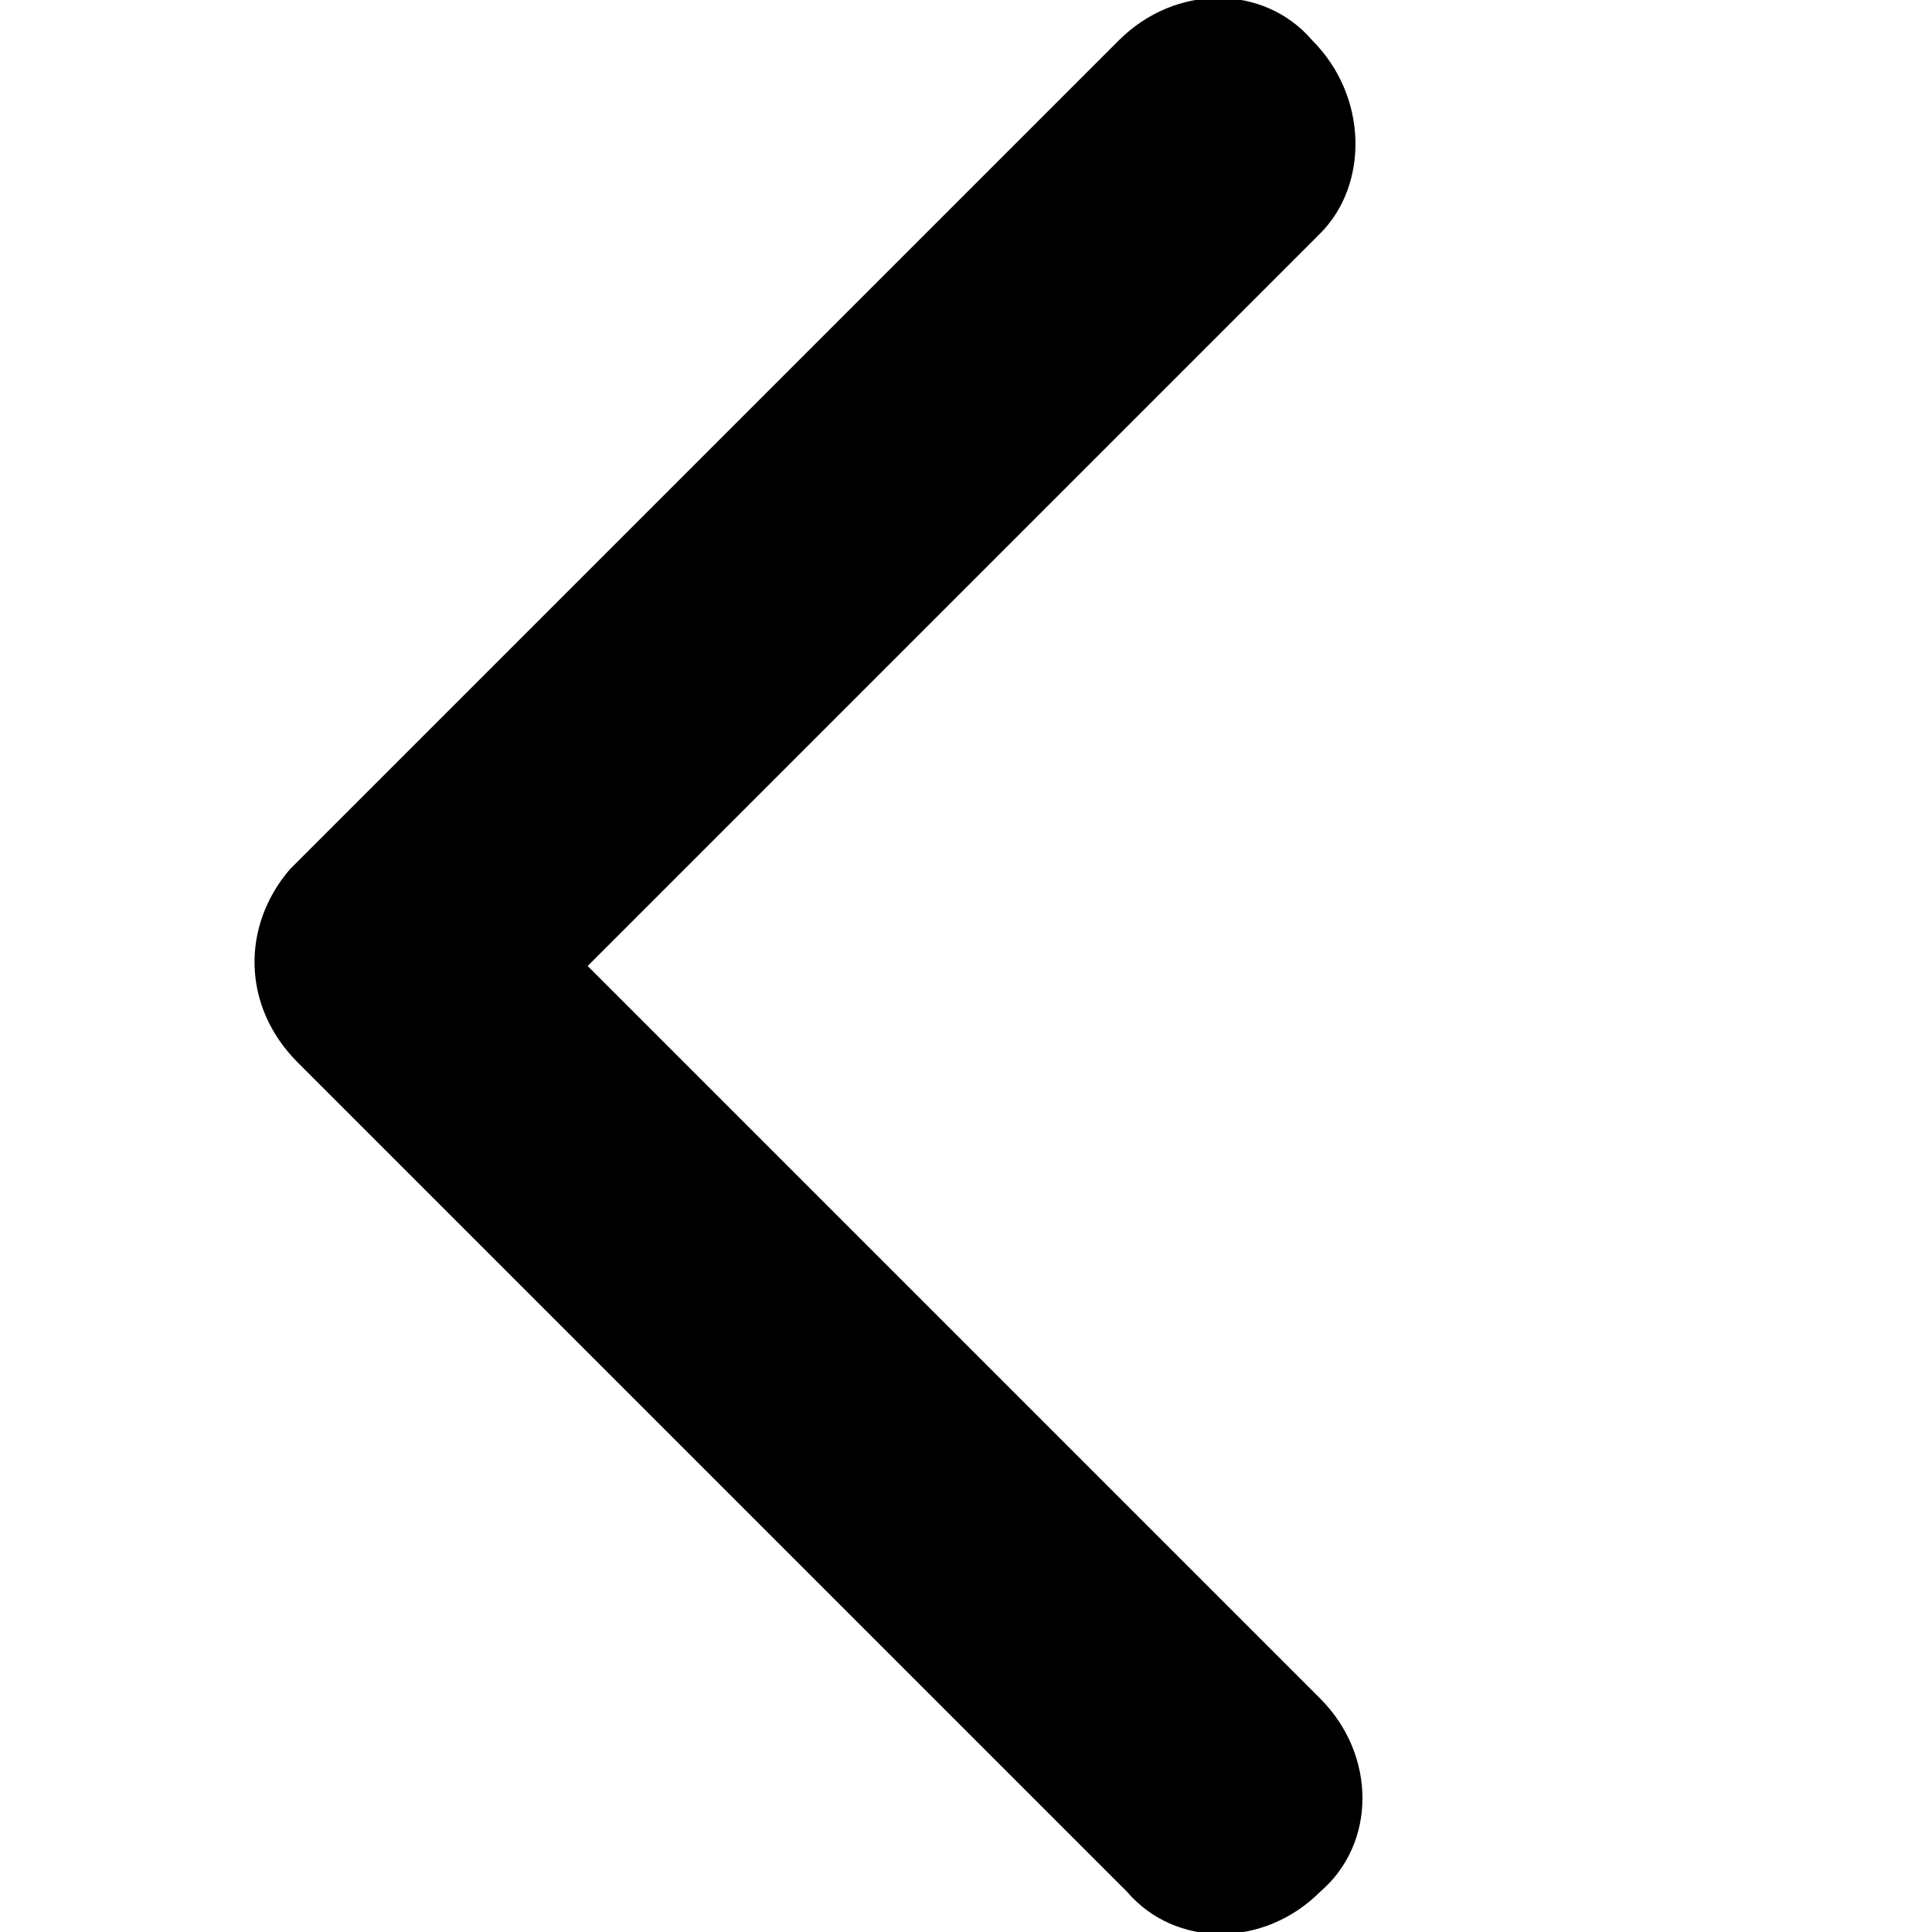 <?xml version="1.0" encoding="utf-8"?>
<!-- Generator: Adobe Illustrator 22.1.0, SVG Export Plug-In . SVG Version: 6.00 Build 0)  -->
<svg version="1.1"
  xmlns="http://www.w3.org/2000/svg" 
  xmlns:xlink="http://www.w3.org/1999/xlink" x="0px" y="0px"
	 viewBox="0 0 24 24" style="enable-background:new 0 0 24 24;" xml:space="preserve">
  <path transform="scale(-1,1) translate(-22,0)"  class="st0" d="M18.4,10.8L8.1,0.5c-0.7-0.7-1.8-0.7-2.4,0C5,1.2,5,2.3,5.6,2.9l9.1,9.1l-9.1,9.1
	c-0.7,0.7-0.7,1.8,0,2.4c0.7,0.7,1.8,0.7,2.4,0l10.3-10.3C19,12.5,19,11.5,18.4,10.8z"/>
</svg>
